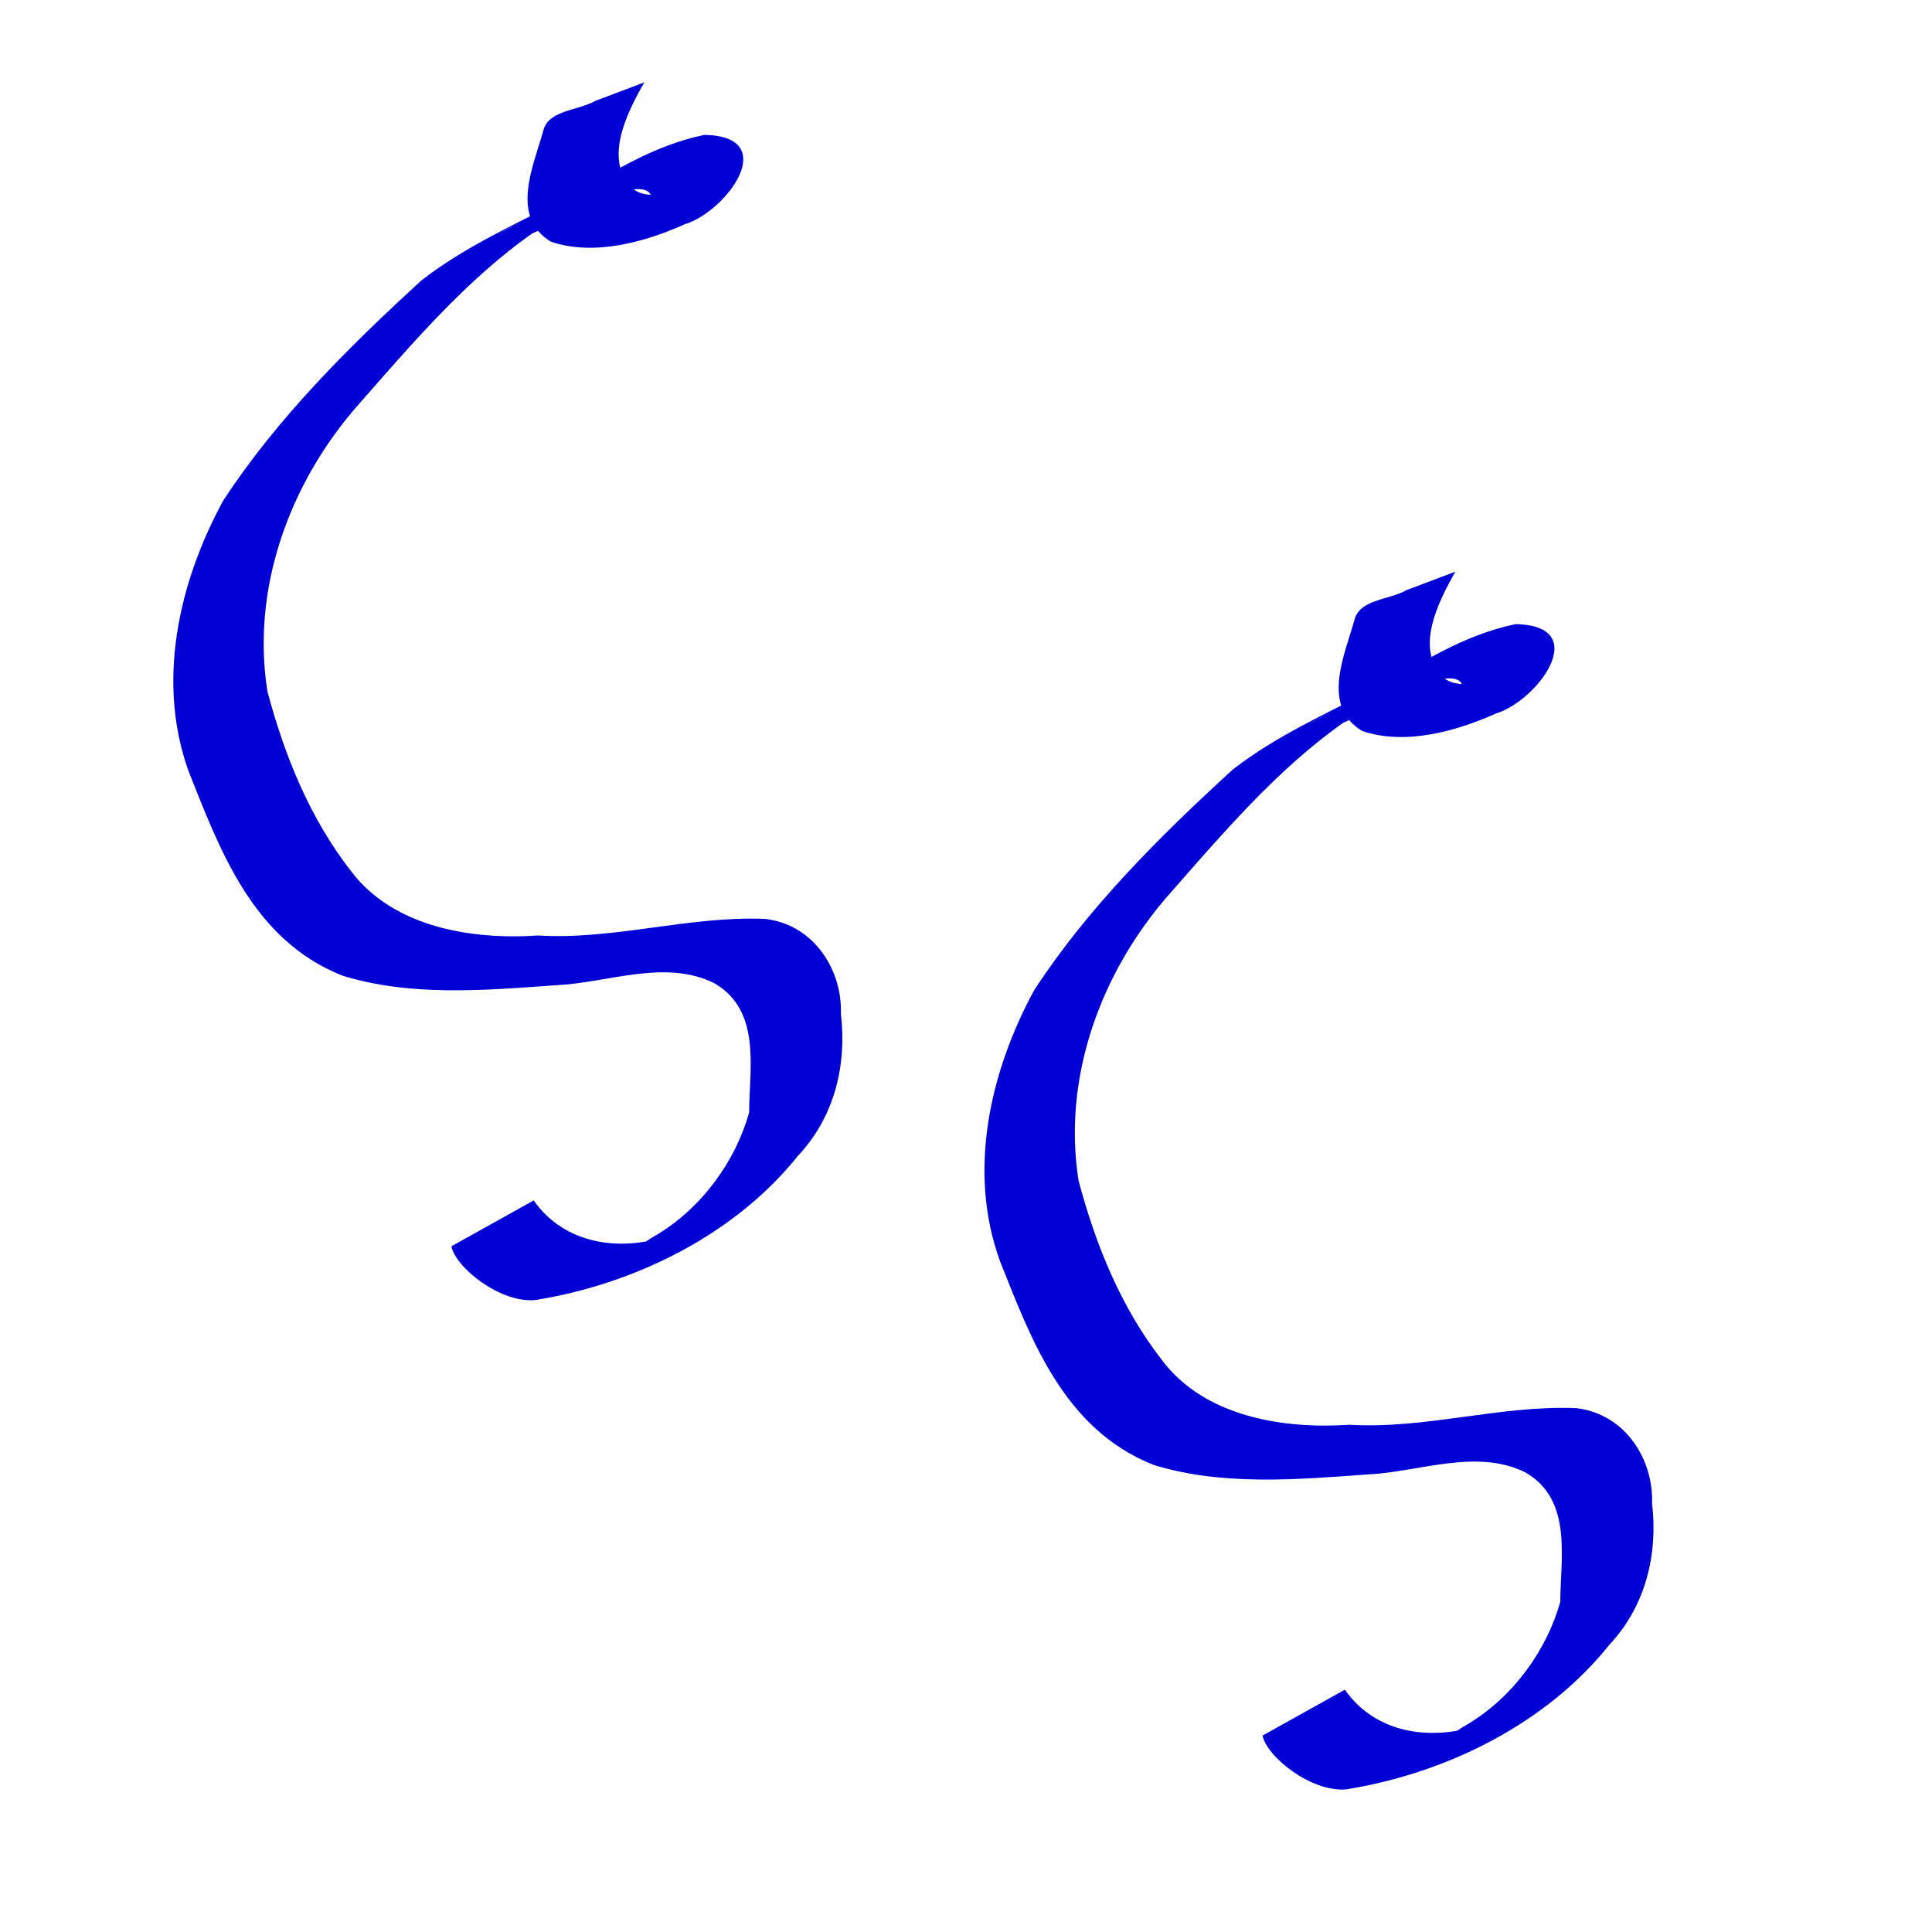 <?xml version="1.0" encoding="UTF-8" standalone="no"?>
<!-- Created with Inkscape (http://www.inkscape.org/) -->
<!-- 
Created By Andrew Fitzsimon.
Much of this document has been manually cleaned and crafted in a text editor so that only the colour definitions and basic presentation related data remain in the XML. 
Changes to this document may compromise the structure of this palette.
-->
<svg
   xmlns:dc="http://purl.org/dc/elements/1.1/"
   xmlns:cc="http://web.resource.org/cc/"
   xmlns:rdf="http://www.w3.org/1999/02/22-rdf-syntax-ns#"
   xmlns:svg="http://www.w3.org/2000/svg"
   xmlns="http://www.w3.org/2000/svg"
   xmlns:xlink="http://www.w3.org/1999/xlink"
   xmlns:sodipodi="http://inkscape.sourceforge.net/DTD/sodipodi-0.dtd"
   xmlns:inkscape="http://www.inkscape.org/namespaces/inkscape"
   sodipodi:docbase="/home/kramer/NoteLabPossibleIcons/NoteLabIcons/dlg-neu"
   sodipodi:docname="copy_stroke.svg"
   inkscape:version="0.42.2"
   sodipodi:version="0.32"
   id="Etiquette"
   height="128"
   width="128"
   y="00"
   x="00"
   version="1.0">
  <sodipodi:namedview
     gridempopacity="0.082"
     gridempcolor="#3f3fff"
     gridempspacing="2"
     gridopacity="0.082"
     gridcolor="#3f3fff"
     inkscape:grid-bbox="false"
     showborder="true"
     gridtolerance="40pt"
     inkscape:grid-points="false"
     gridoriginx="0pt"
     gridoriginy="0pt"
     gridspacingy="8pt"
     gridspacingx="8pt"
     showgrid="false"
     inkscape:current-layer="Etiquette"
     inkscape:window-y="180"
     inkscape:window-x="324"
     inkscape:window-height="656"
     inkscape:window-width="844"
     inkscape:cy="53.415206"
     inkscape:cx="163.76859"
     inkscape:zoom="2.0000000"
     inkscape:pageshadow="0"
     inkscape:pageopacity="0.0"
     borderopacity="1.0"
     bordercolor="#666666"
     pagecolor="#ffffff"
     id="base"
     showguides="true"
     inkscape:guide-bbox="true" />
  <defs
     id="Gradients">
    <linearGradient
       id="linearGradient2201">
      <stop
         id="stop2203"
         offset="0"
         style="stop-color:#ff8300;stop-opacity:1;" />
      <stop
         id="stop2205"
         offset="1"
         style="stop-color:#ffc500;stop-opacity:1;" />
    </linearGradient>
    <linearGradient
       id="linearGradient2195">
      <stop
         style="stop-color:#ff0000;stop-opacity:1;"
         offset="0"
         id="stop2197" />
      <stop
         style="stop-color:#ff5400;stop-opacity:1;"
         offset="1"
         id="stop2199" />
    </linearGradient>
    <linearGradient
       id="linearGradient2189">
      <stop
         id="stop2191"
         offset="0"
         style="stop-color:#ff0000;stop-opacity:1;" />
      <stop
         id="stop2193"
         offset="1"
         style="stop-color:#ff5400;stop-opacity:1;" />
    </linearGradient>
    <linearGradient
       id="linearGradient2183"
       inkscape:collect="always">
      <stop
         id="stop2185"
         offset="0"
         style="stop-color:#ffffff;stop-opacity:1;" />
      <stop
         id="stop2187"
         offset="1"
         style="stop-color:#ffffff;stop-opacity:0;" />
    </linearGradient>
    <linearGradient
       id="linearGradient3783">
      <stop
         style="stop-color:#ff0000;stop-opacity:1;"
         offset="0"
         id="stop3785" />
      <stop
         style="stop-color:#ff5400;stop-opacity:1;"
         offset="1"
         id="stop3787" />
    </linearGradient>
    <linearGradient
       inkscape:collect="always"
       id="linearGradient3775">
      <stop
         style="stop-color:#ffffff;stop-opacity:1;"
         offset="0"
         id="stop3777" />
      <stop
         style="stop-color:#ffffff;stop-opacity:0;"
         offset="1"
         id="stop3779" />
    </linearGradient>
    <linearGradient
       id="linearGradient3035">
      <stop
         id="stop3036"
         offset="0"
         style="stop-color:#cce1e1;stop-opacity:1;" />
      <stop
         id="stop3037"
         offset="1"
         style="stop-color:#cce1e1;stop-opacity:0.339;" />
    </linearGradient>
    <linearGradient
       id="TransparentWhite">
      <stop
         id="stopwhitefull"
         offset="0"
         style="stop-color:#ffffff;stop-opacity:0;" />
      <stop
         id="stopwhitetransparent"
         offset="1"
         style="stop-color:#ffffff;stop-opacity:1;" />
    </linearGradient>
    <linearGradient
       id="linearGradient2600">
      <stop
         id="stop2601"
         offset="0"
         style="stop-color:#000000;stop-opacity:1;" />
      <stop
         id="stop2602"
         offset="1"
         style="stop-color:#000000;stop-opacity:0;" />
    </linearGradient>
    <linearGradient
       id="linearGradient2381">
      <stop
         id="stop2382"
         offset="0"
         style="stop-color:#000000;stop-opacity:0.471;" />
      <stop
         id="stop2384"
         offset="0.316"
         style="stop-color:#000000;stop-opacity:0.192;" />
      <stop
         id="stop2383"
         offset="1"
         style="stop-color:#6f6f6f;stop-opacity:0;" />
    </linearGradient>
    <linearGradient
       id="WhiteTransparent">
      <stop
         id="stopWhiteFull"
         offset="0"
         style="stop-color:#ffffff;stop-opacity:1;" />
      <stop
         id="stopWhiteTransparent"
         offset="1"
         style="stop-color:#ffffff;stop-opacity:0;" />
    </linearGradient>
    <linearGradient
       id="MaterialSoftShadow">
      <stop
         id="stop2619"
         offset="0"
         style="stop-color:#000000;stop-opacity:0.215;" />
      <stop
         id="stop2621"
         offset="0.5"
         style="stop-color:#000000;stop-opacity:0.098;" />
      <stop
         id="stop2620"
         offset="1"
         style="stop-color:#000000;stop-opacity:0;" />
    </linearGradient>
    <linearGradient
       id="BlackTransparent">
      <stop
         id="stopBlackFull"
         offset="0"
         style="stop-color:#000000;stop-opacity:1;" />
      <stop
         id="stopBlackTransparent"
         offset="1"
         style="stop-color:#000000;stop-opacity:0;" />
    </linearGradient>
    <linearGradient
       id="linearGradient2225">
      <stop
         style="stop-color:#ff0000;stop-opacity:1;"
         offset="0"
         id="stop2226" />
      <stop
         style="stop-color:#ff5b00;stop-opacity:1;"
         offset="1"
         id="stop2227" />
    </linearGradient>
    <linearGradient
       id="linearGradient2990">
      <stop
         id="stop2992"
         offset="0"
         style="stop-color:#ff0000;stop-opacity:1;" />
      <stop
         id="stop2994"
         offset="1"
         style="stop-color:#ff5b00;stop-opacity:1;" />
    </linearGradient>
    <linearGradient
       inkscape:collect="always"
       xlink:href="#linearGradient3775"
       id="linearGradient3781"
       x1="-87.5"
       y1="-4.839"
       x2="-63"
       y2="39.661"
       gradientUnits="userSpaceOnUse" />
    <linearGradient
       inkscape:collect="always"
       xlink:href="#linearGradient3783"
       id="linearGradient3789"
       x1="-95.531"
       y1="38.625"
       x2="-31.946"
       y2="38.625"
       gradientUnits="userSpaceOnUse" />
    <linearGradient
       inkscape:collect="always"
       xlink:href="#linearGradient2183"
       id="linearGradient2092"
       gradientUnits="userSpaceOnUse"
       gradientTransform="matrix(-1.779,0,0,1.779,-48.343,-5.089)"
       x1="-87.5"
       y1="-4.839"
       x2="-63"
       y2="39.661" />
    <linearGradient
       inkscape:collect="always"
       xlink:href="#BlackTransparent"
       id="linearGradient2095"
       gradientUnits="userSpaceOnUse"
       gradientTransform="matrix(-1.779,0,0,1.779,-48.343,-5.089)"
       x1="-95.531"
       y1="38.625"
       x2="-31.946"
       y2="38.625" />
    <linearGradient
       inkscape:collect="always"
       xlink:href="#BlackTransparent"
       id="linearGradient2090"
       gradientUnits="userSpaceOnUse"
       gradientTransform="matrix(-1.779,5.845176e-17,1.387989e-16,1.779,-48.343,-5.089)"
       x1="-95.531"
       y1="38.625"
       x2="-31.946"
       y2="38.625" />
    <linearGradient
       inkscape:collect="always"
       xlink:href="#linearGradient2183"
       id="linearGradient2093"
       gradientUnits="userSpaceOnUse"
       gradientTransform="matrix(-1.779,5.845176e-17,1.387989e-16,1.779,-48.343,-5.089)"
       x1="-87.5"
       y1="-4.839"
       x2="-63"
       y2="39.661" />
  </defs>
  <path
     style="fill:#0000d6;fill-opacity:1;fill-rule:nonzero;stroke:none;stroke-width:1px;stroke-linecap:butt;stroke-linejoin:miter;stroke-opacity:1"
     d="M 42.686,5.459 C 41.56,7.426 40.021,10.476 41.793,12.365 C 43.274,14.117 48.998,10.914 45.033,13.259 C 43.516,14.207 40.847,16.092 43.158,13.549 C 43.675,10.805 37.065,14.664 40.615,12.842 C 42.104,12.053 46.833,9.612 42.822,11.713 C 41.41,12.437 38.257,14.123 37.941,14.192 C 39.012,13.63 43.151,11.452 42.342,11.934 C 40.154,13.16 35.402,15.476 34.645,15.72 C 35.889,15.076 39.405,13.452 38.891,13.264 C 32.647,16.437 28.2,21.75 23.802,26.743 C 19.129,32.015 16.642,39.056 17.718,45.807 C 18.835,50.015 20.525,54.234 23.303,57.775 C 26.071,61.382 31.122,62.285 35.652,61.979 C 40.719,62.281 45.652,60.67 50.691,60.879 C 53.996,61.27 55.815,64.349 55.711,67.17 C 56.108,70.516 55.318,73.972 52.864,76.577 C 48.786,81.688 42.239,85.04 35.468,86.132 C 33.143,86.35 30.184,83.974 29.907,82.571 C 31.724,81.558 33.541,80.545 35.358,79.532 C 37.425,82.482 41.213,83.015 44.602,81.76 C 48.388,81.421 39.509,84.119 43.428,81.859 C 46.488,80.053 48.728,76.935 49.631,73.715 C 49.64,70.827 50.47,66.939 47.312,65.132 C 44.051,63.521 40.272,65.12 36.829,65.274 C 32.146,65.613 27.21,66.039 22.685,64.638 C 16.725,62.278 14.56,56.276 12.509,51.133 C 10.359,45.216 11.812,38.637 14.784,33.175 C 18.328,27.748 23.054,23.032 27.925,18.576 C 30.778,16.351 34.183,14.835 37.431,13.16 C 36.142,13.841 32.422,15.83 32.635,15.687 C 35.549,14.296 38.435,12.217 41.443,11.397 C 39.968,12.288 36.042,14.179 35.83,14.085 C 37.626,13.147 42.656,10.612 42.48,10.795 C 40.977,11.503 37.853,13.385 37.377,13.331 C 40.253,11.551 43.231,9.646 46.67,8.936 C 51.785,9.03 48.164,14.003 45.357,14.863 C 42.722,16.04 39.363,16.981 36.509,16.016 C 33.759,14.37 35.357,10.97 35.997,8.648 C 36.345,7.28 38.299,7.34 39.444,6.682 C 40.525,6.274 41.605,5.867 42.686,5.459 z "
     id="path2849" />
  <path
     style="fill:#0000d6;fill-opacity:1;fill-rule:nonzero;stroke:none;stroke-width:1px;stroke-linecap:butt;stroke-linejoin:miter;stroke-opacity:1"
     d="M 96.427,37.873 C 95.3,39.84 93.762,42.891 95.533,44.779 C 97.015,46.532 102.738,43.328 98.774,45.673 C 97.256,46.621 94.588,48.506 96.899,45.963 C 97.416,43.22 90.805,47.079 94.356,45.257 C 95.845,44.468 100.574,42.026 96.563,44.127 C 95.151,44.851 91.997,46.537 91.682,46.607 C 92.752,46.045 96.892,43.867 96.083,44.349 C 93.895,45.575 89.143,47.891 88.386,48.134 C 89.63,47.49 93.146,45.867 92.632,45.679 C 86.388,48.852 81.941,54.164 77.542,59.157 C 72.87,64.43 70.383,71.47 71.459,78.222 C 72.576,82.43 74.266,86.648 77.044,90.19 C 79.812,93.796 84.863,94.699 89.392,94.394 C 94.459,94.695 99.392,93.085 104.432,93.293 C 107.737,93.685 109.555,96.763 109.452,99.584 C 109.849,102.931 109.059,106.386 106.605,108.992 C 102.527,114.103 95.98,117.455 89.209,118.547 C 86.884,118.764 83.925,116.389 83.648,114.986 C 85.465,113.973 87.282,112.96 89.099,111.947 C 91.166,114.897 94.954,115.429 98.343,114.174 C 102.129,113.835 93.25,116.533 97.169,114.273 C 100.229,112.467 102.469,109.349 103.372,106.129 C 103.381,103.242 104.211,99.354 101.053,97.547 C 97.792,95.936 94.013,97.534 90.57,97.689 C 85.887,98.028 80.951,98.453 76.426,97.052 C 70.466,94.693 68.3,88.691 66.25,83.548 C 64.1,77.631 65.553,71.052 68.525,65.589 C 72.069,60.162 76.795,55.446 81.666,50.991 C 84.519,48.765 87.924,47.25 91.172,45.574 C 89.883,46.256 86.162,48.245 86.376,48.101 C 89.29,46.71 92.175,44.631 95.183,43.811 C 93.709,44.702 89.782,46.593 89.571,46.5 C 91.367,45.562 96.397,43.027 96.22,43.21 C 94.718,43.918 91.594,45.799 91.118,45.746 C 93.994,43.965 96.972,42.061 100.411,41.351 C 105.526,41.445 101.905,46.418 99.098,47.277 C 96.463,48.455 93.104,49.395 90.25,48.431 C 87.499,46.784 89.097,43.384 89.738,41.062 C 90.085,39.695 92.039,39.755 93.185,39.097 C 94.265,38.689 95.346,38.281 96.427,37.873 z "
     id="path1359" />
</svg>
